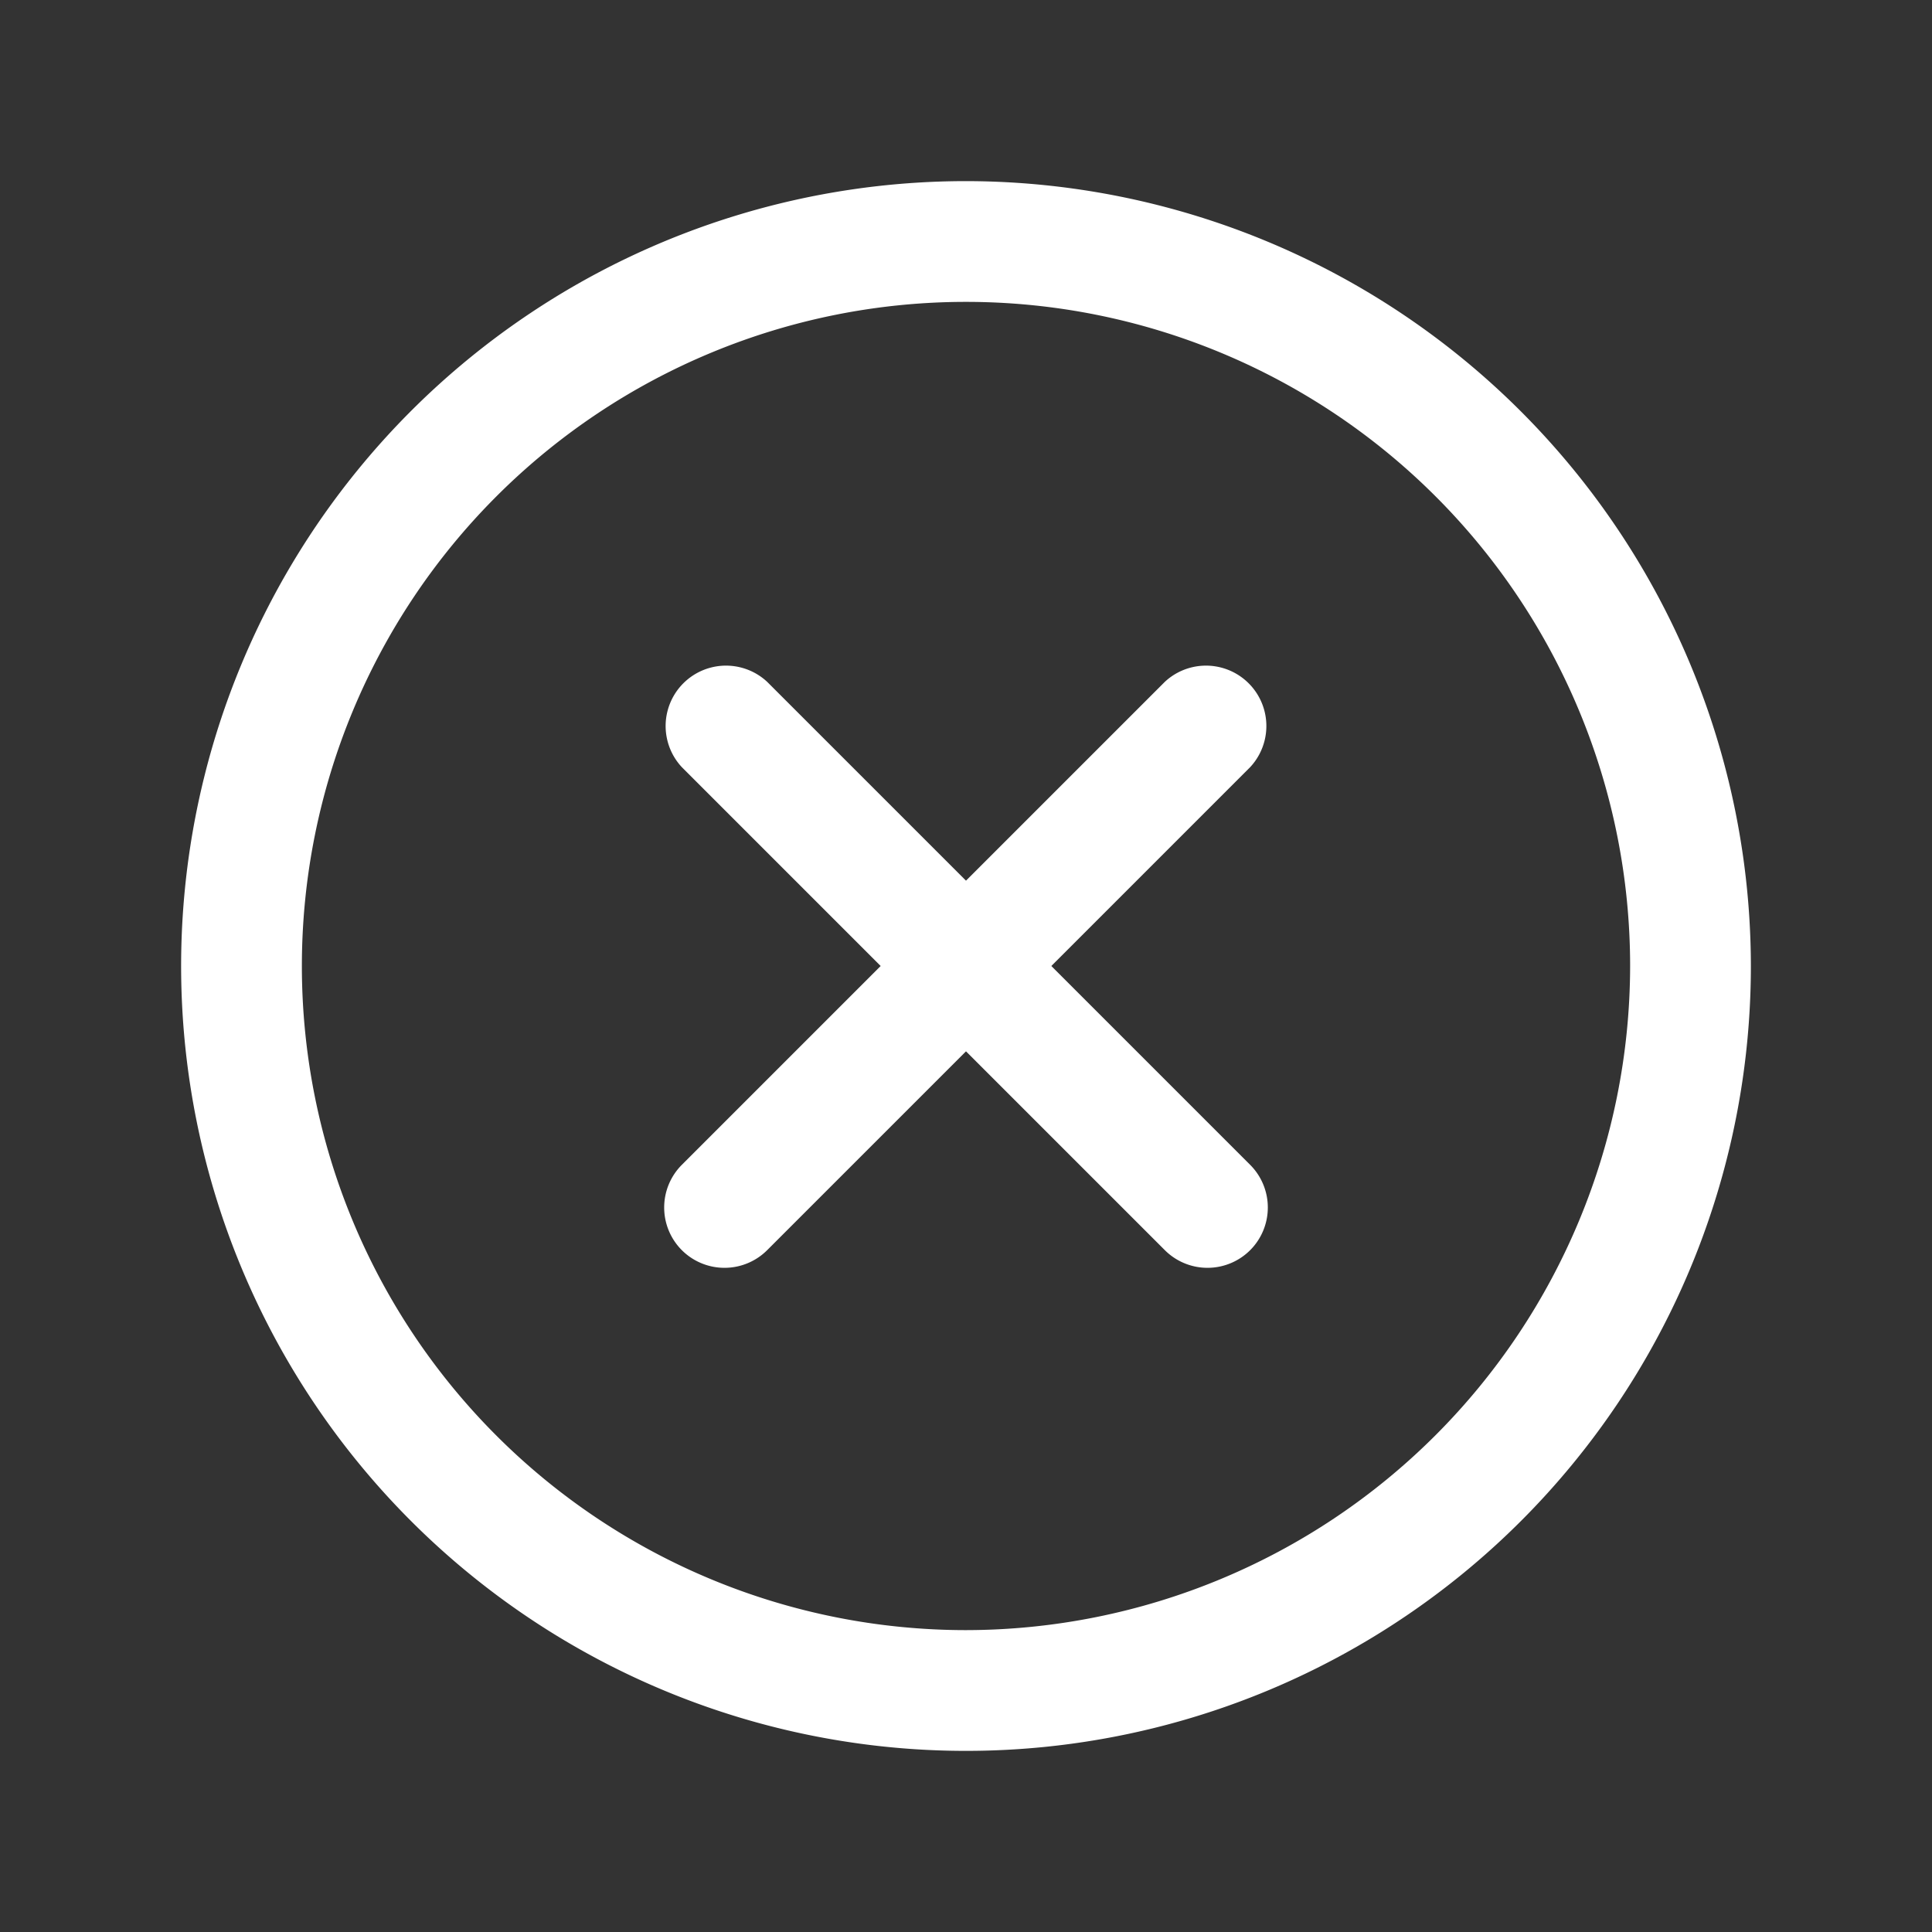 <svg xmlns="http://www.w3.org/2000/svg" viewBox="0 0 24 24" id="close"><rect x="0" y="0" width="24" height="24" fill="#333333" stroke="none"/><g data-name="Layer 2"><path fill="white" d="M12,2.25A9.75,9.75,0,1,0,21.75,12,9.76,9.76,0,0,0,12,2.25Zm0,18A8.25,8.25,0,1,1,20.25,12,8.26,8.26,0,0,1,12,20.25ZM15.53,9.53,13.06,12l2.47,2.47a.75.75,0,0,1,0,1.06.75.75,0,0,1-1.06,0L12,13.06,9.53,15.53a.75.75,0,0,1-1.06,0,.75.75,0,0,1,0-1.06L10.94,12,8.47,9.53A.75.75,0,0,1,9.53,8.47L12,10.94l2.47-2.47a.75.75,0,0,1,1.06,1.06Z"></path></g></svg>